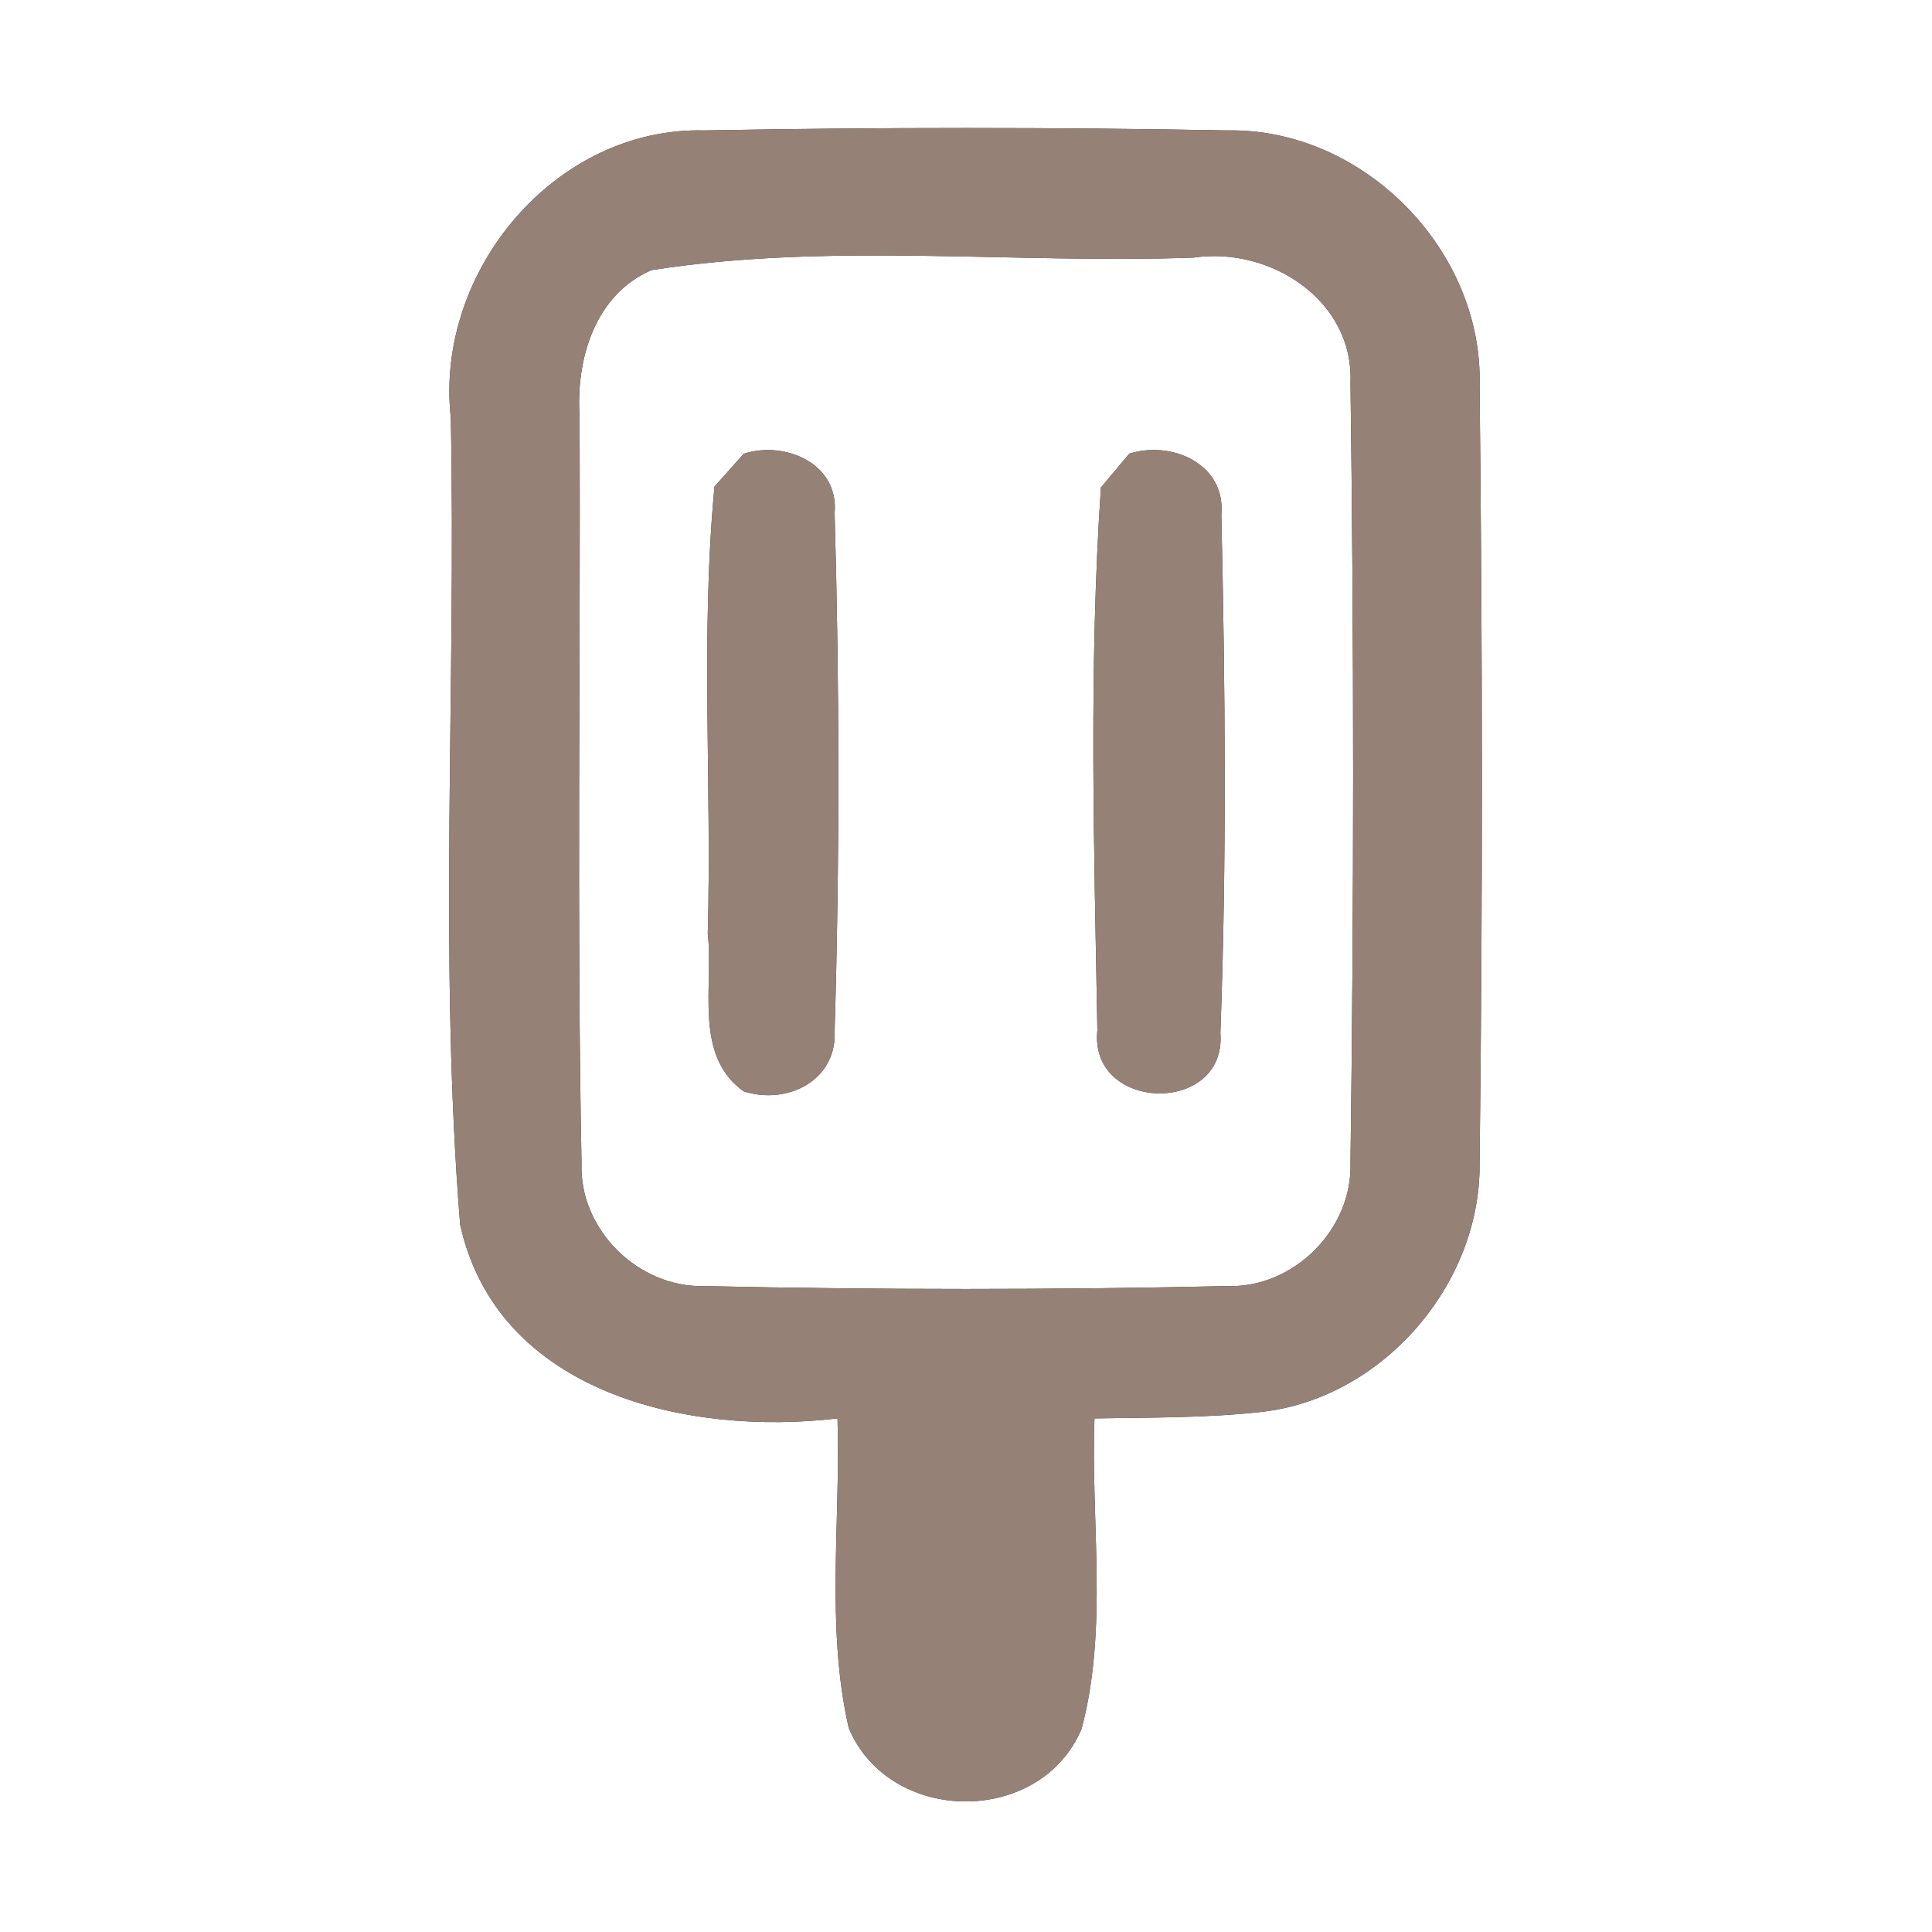 <?xml version="1.0" encoding="UTF-8" ?>
<!DOCTYPE svg PUBLIC "-//W3C//DTD SVG 1.1//EN" "http://www.w3.org/Graphics/SVG/1.1/DTD/svg11.dtd">
<svg width="60pt" height="60pt" viewBox="0 0 60 60" version="1.1" xmlns="http://www.w3.org/2000/svg">
<rect x="0" y="0" width="60" height="60" fill="#333333" stroke="none"/>
<g id="#ffffffff">
<path fill="#ffffff" opacity="1.00" d=" M 0.00 0.00 L 60.00 0.00 L 60.00 60.00 L 0.00 60.00 L 0.00 0.00 M 14.00 12.97 C 14.17 21.32 13.62 29.71 14.29 38.03 C 15.45 43.28 21.38 44.60 26.01 44.05 C 26.11 47.25 25.64 50.53 26.36 53.67 C 27.63 56.68 32.31 56.72 33.59 53.69 C 34.42 50.57 33.87 47.25 33.99 44.05 C 35.71 44.02 37.44 44.04 39.16 43.85 C 42.92 43.44 45.99 39.90 45.95 36.13 C 46.05 28.08 46.04 20.02 45.95 11.98 C 46.07 7.77 42.34 3.98 38.13 4.05 C 32.72 3.95 27.30 3.95 21.89 4.05 C 17.24 3.93 13.50 8.43 14.00 12.97 Z" />
<path fill="#ffffff" opacity="1.00" d=" M 20.23 8.39 C 25.76 7.52 31.47 8.20 37.07 8.00 C 39.44 7.65 42.05 9.32 41.94 11.89 C 42.05 19.96 42.05 28.04 41.94 36.11 C 42.01 38.17 40.18 40.01 38.11 39.94 C 32.70 40.06 27.28 40.06 21.88 39.94 C 19.82 40.00 17.98 38.18 18.06 36.12 C 17.91 28.40 18.03 20.66 18.00 12.94 C 17.88 11.17 18.47 9.15 20.23 8.39 M 23.10 14.09 C 22.88 14.34 22.42 14.85 22.19 15.11 C 21.75 19.72 22.11 24.37 21.98 29.00 C 22.17 30.63 21.53 32.76 23.09 33.89 C 24.44 34.33 26.00 33.56 25.92 32.01 C 26.08 26.66 26.07 21.29 25.92 15.94 C 26.06 14.40 24.39 13.68 23.10 14.09 M 35.07 14.09 C 34.85 14.35 34.41 14.88 34.19 15.14 C 33.81 20.74 33.98 26.38 34.08 31.99 C 33.81 34.55 38.10 34.64 37.90 32.08 C 38.10 26.72 38.05 21.34 37.93 15.98 C 38.07 14.41 36.39 13.67 35.07 14.09 Z" />
</g>
<g id="#000000ff">
<path fill="#968176" opacity="1.00" d=" M 14.00 12.97 C 13.50 8.43 17.24 3.93 21.89 4.05 C 27.30 3.95 32.72 3.95 38.13 4.05 C 42.34 3.98 46.07 7.77 45.95 11.98 C 46.04 20.02 46.05 28.08 45.95 36.13 C 45.99 39.90 42.92 43.44 39.16 43.85 C 37.44 44.04 35.71 44.02 33.99 44.05 C 33.87 47.25 34.42 50.57 33.59 53.69 C 32.31 56.72 27.63 56.68 26.36 53.67 C 25.64 50.53 26.11 47.25 26.01 44.05 C 21.38 44.60 15.45 43.28 14.29 38.03 C 13.62 29.71 14.17 21.32 14.00 12.97 M 20.23 8.39 C 18.47 9.15 17.88 11.17 18.00 12.94 C 18.03 20.66 17.91 28.40 18.06 36.12 C 17.98 38.18 19.82 40.00 21.88 39.94 C 27.28 40.06 32.70 40.06 38.11 39.94 C 40.18 40.01 42.01 38.17 41.94 36.11 C 42.05 28.04 42.05 19.96 41.94 11.89 C 42.05 9.32 39.44 7.65 37.07 8.00 C 31.47 8.20 25.76 7.52 20.23 8.39 Z" />
<path fill="#968176" opacity="1.00" d=" M 23.10 14.09 C 24.39 13.68 26.06 14.40 25.92 15.94 C 26.07 21.29 26.08 26.66 25.92 32.01 C 26.00 33.56 24.44 34.33 23.09 33.89 C 21.53 32.76 22.17 30.63 21.98 29.00 C 22.11 24.37 21.75 19.72 22.19 15.11 C 22.42 14.85 22.88 14.34 23.10 14.09 Z" />
<path fill="#968176" opacity="1.00" d=" M 35.07 14.09 C 36.39 13.67 38.07 14.41 37.93 15.98 C 38.05 21.34 38.10 26.72 37.90 32.08 C 38.10 34.64 33.81 34.55 34.08 31.99 C 33.98 26.38 33.81 20.74 34.19 15.14 C 34.41 14.88 34.85 14.35 35.07 14.09 Z" />
</g>
</svg>
